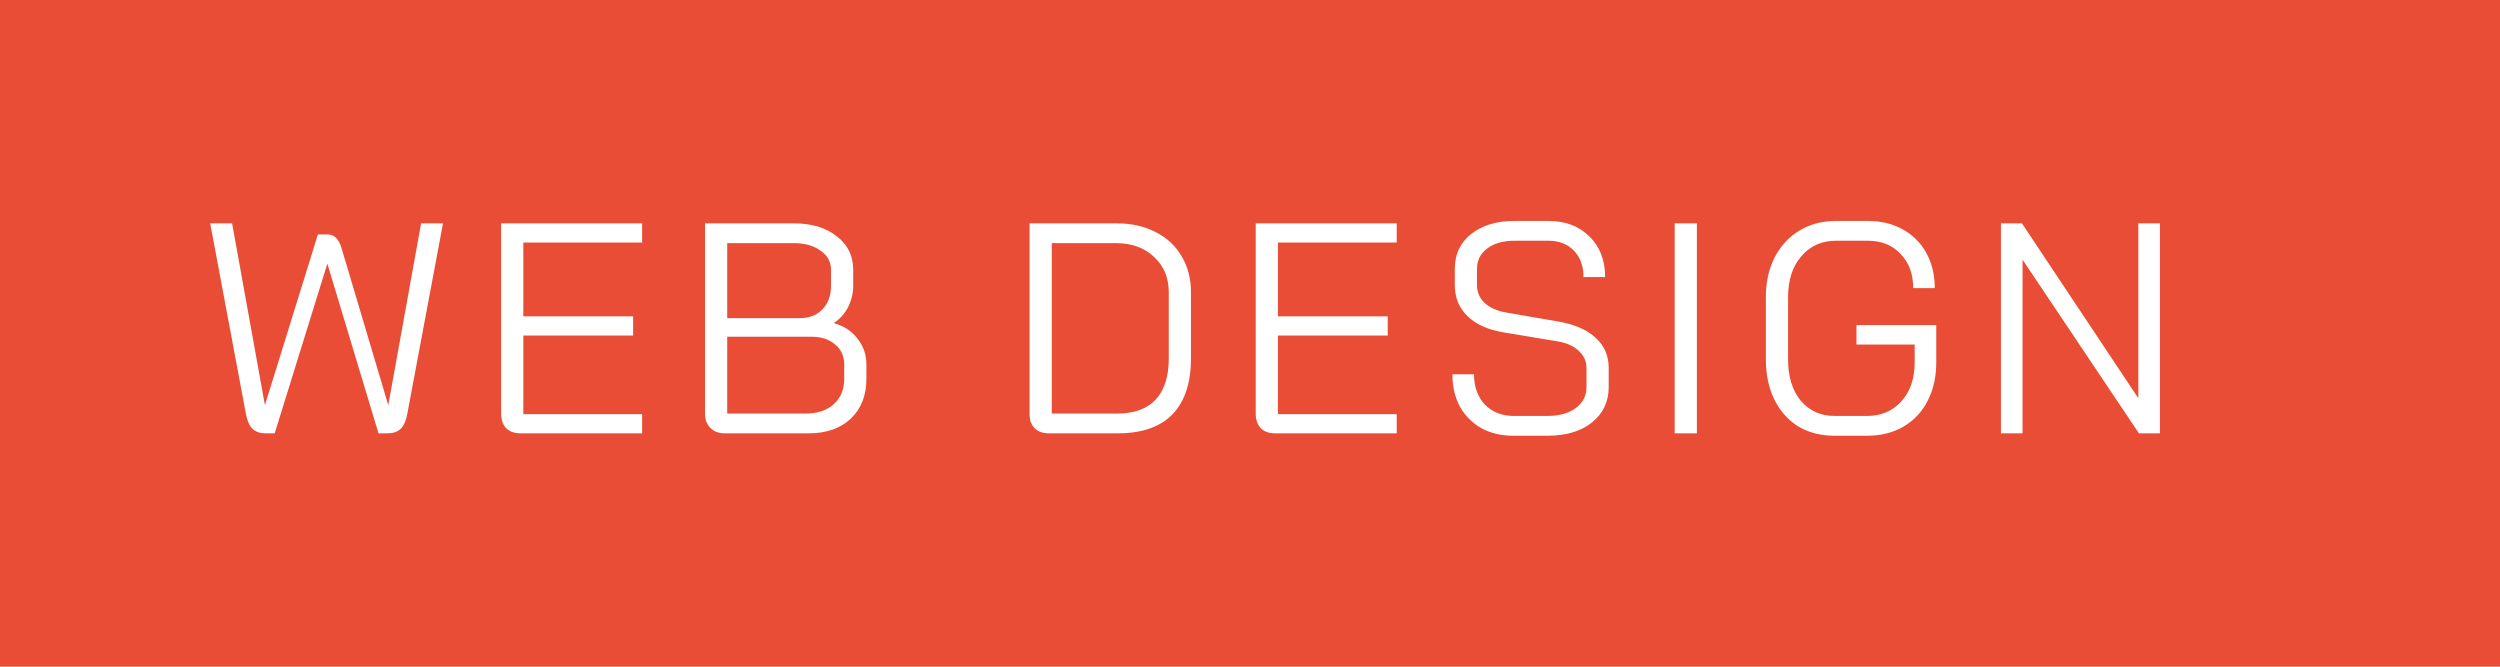 <svg width="150" height="40" viewBox="0 0 150 40" fill="none" xmlns="http://www.w3.org/2000/svg">
<path d="M0 0H150V40H0V0Z" fill="#E94D35"/>
<path d="M15.942 26C15.606 26 15.342 25.91 15.15 25.73C14.958 25.538 14.826 25.238 14.754 24.83L12.612 13.4H13.926L15.888 24.272H15.906L19.074 14.066H19.632C19.848 14.066 20.022 14.132 20.154 14.264C20.286 14.384 20.394 14.576 20.478 14.84L23.286 24.272H23.304L25.266 13.4H26.58L24.438 24.83C24.366 25.238 24.234 25.538 24.042 25.73C23.85 25.91 23.586 26 23.25 26H22.71L19.65 15.848H19.632L16.482 26H15.942ZM31.238 26C30.866 26 30.578 25.898 30.373 25.694C30.169 25.478 30.067 25.184 30.067 24.812V13.4H38.528V14.552H31.399V18.98H37.987V20.132H31.399V24.848H38.528V26H31.238ZM43.471 26C43.123 26 42.84 25.892 42.624 25.676C42.408 25.46 42.3 25.178 42.3 24.83V13.4H47.629C48.697 13.4 49.554 13.658 50.203 14.174C50.862 14.678 51.193 15.35 51.193 16.19V17.144C51.193 17.588 51.09 18.014 50.886 18.422C50.682 18.818 50.401 19.136 50.041 19.376V19.394C50.629 19.55 51.096 19.856 51.444 20.312C51.804 20.756 51.984 21.278 51.984 21.878V22.742C51.984 23.726 51.672 24.518 51.048 25.118C50.425 25.706 49.578 26 48.511 26H43.471ZM47.989 19.088C48.553 19.088 49.002 18.914 49.339 18.566C49.687 18.206 49.861 17.732 49.861 17.144V16.19C49.861 15.71 49.651 15.326 49.23 15.038C48.822 14.738 48.288 14.588 47.629 14.588H43.633V19.088H47.989ZM48.331 24.812C49.05 24.812 49.614 24.626 50.023 24.254C50.443 23.87 50.653 23.366 50.653 22.742V21.878C50.653 21.374 50.472 20.972 50.112 20.672C49.752 20.36 49.279 20.204 48.691 20.204H43.633V24.812H48.331ZM62.944 26C62.572 26 62.284 25.898 62.08 25.694C61.876 25.49 61.774 25.202 61.774 24.83V13.4H66.994C67.882 13.4 68.662 13.574 69.334 13.922C70.006 14.258 70.528 14.744 70.9 15.38C71.272 16.004 71.458 16.724 71.458 17.54V21.5C71.458 22.976 71.086 24.098 70.342 24.866C69.598 25.622 68.506 26 67.066 26H62.944ZM67.03 24.812C68.05 24.812 68.818 24.536 69.334 23.984C69.862 23.42 70.126 22.592 70.126 21.5V17.54C70.126 16.664 69.832 15.956 69.244 15.416C68.668 14.864 67.906 14.588 66.958 14.588H63.106V24.812H67.03ZM76.513 26C76.141 26 75.853 25.898 75.649 25.694C75.445 25.478 75.343 25.184 75.343 24.812V13.4H83.803V14.552H76.675V18.98H83.263V20.132H76.675V24.848H83.803V26H76.513ZM90.798 26.144C90.078 26.144 89.442 25.994 88.89 25.694C88.338 25.382 87.906 24.95 87.594 24.398C87.294 23.834 87.144 23.186 87.144 22.454H88.44C88.44 23.198 88.656 23.804 89.088 24.272C89.532 24.728 90.114 24.956 90.834 24.956H92.832C93.54 24.956 94.11 24.8 94.542 24.488C94.974 24.164 95.19 23.744 95.19 23.228V22.076C95.19 21.668 95.028 21.32 94.704 21.032C94.392 20.744 93.96 20.558 93.408 20.474L90.168 19.934C89.256 19.778 88.548 19.454 88.044 18.962C87.54 18.47 87.288 17.852 87.288 17.108V16.136C87.288 15.26 87.612 14.564 88.26 14.048C88.92 13.52 89.79 13.256 90.87 13.256H92.904C93.924 13.256 94.746 13.568 95.37 14.192C95.994 14.804 96.306 15.614 96.306 16.622H95.01C95.01 15.962 94.818 15.434 94.434 15.038C94.05 14.642 93.54 14.444 92.904 14.444H90.87C90.186 14.444 89.64 14.6 89.232 14.912C88.824 15.212 88.62 15.62 88.62 16.136V17.108C88.62 17.528 88.77 17.882 89.07 18.17C89.382 18.458 89.808 18.65 90.348 18.746L93.57 19.304C94.506 19.472 95.232 19.796 95.748 20.276C96.264 20.744 96.522 21.344 96.522 22.076V23.228C96.522 24.104 96.186 24.812 95.514 25.352C94.842 25.88 93.96 26.144 92.868 26.144H90.798ZM100.481 13.4H101.813V26H100.481V13.4ZM110.074 26.144C109.246 26.144 108.52 25.958 107.896 25.586C107.284 25.202 106.804 24.662 106.456 23.966C106.12 23.27 105.952 22.472 105.952 21.572V17.828C105.952 16.928 106.126 16.136 106.474 15.452C106.834 14.756 107.332 14.216 107.968 13.832C108.604 13.448 109.336 13.256 110.164 13.256H112.072C112.864 13.256 113.56 13.424 114.16 13.76C114.772 14.096 115.246 14.57 115.582 15.182C115.918 15.794 116.086 16.496 116.086 17.288H114.79C114.79 16.436 114.538 15.752 114.034 15.236C113.542 14.708 112.888 14.444 112.072 14.444H110.164C109.3 14.444 108.604 14.756 108.076 15.38C107.548 15.992 107.284 16.808 107.284 17.828V21.572C107.284 22.592 107.536 23.414 108.04 24.038C108.556 24.65 109.234 24.956 110.074 24.956H112.018C112.87 24.956 113.56 24.662 114.088 24.074C114.616 23.486 114.88 22.712 114.88 21.752V20.672H111.388V19.502H116.176V21.752C116.176 22.616 116.002 23.384 115.654 24.056C115.318 24.716 114.832 25.232 114.196 25.604C113.572 25.964 112.846 26.144 112.018 26.144H110.074ZM120.056 13.4H121.316L128.3 23.894V13.4H129.596V26H128.336L121.352 15.578V26H120.056V13.4Z" fill="white"/>
</svg>
